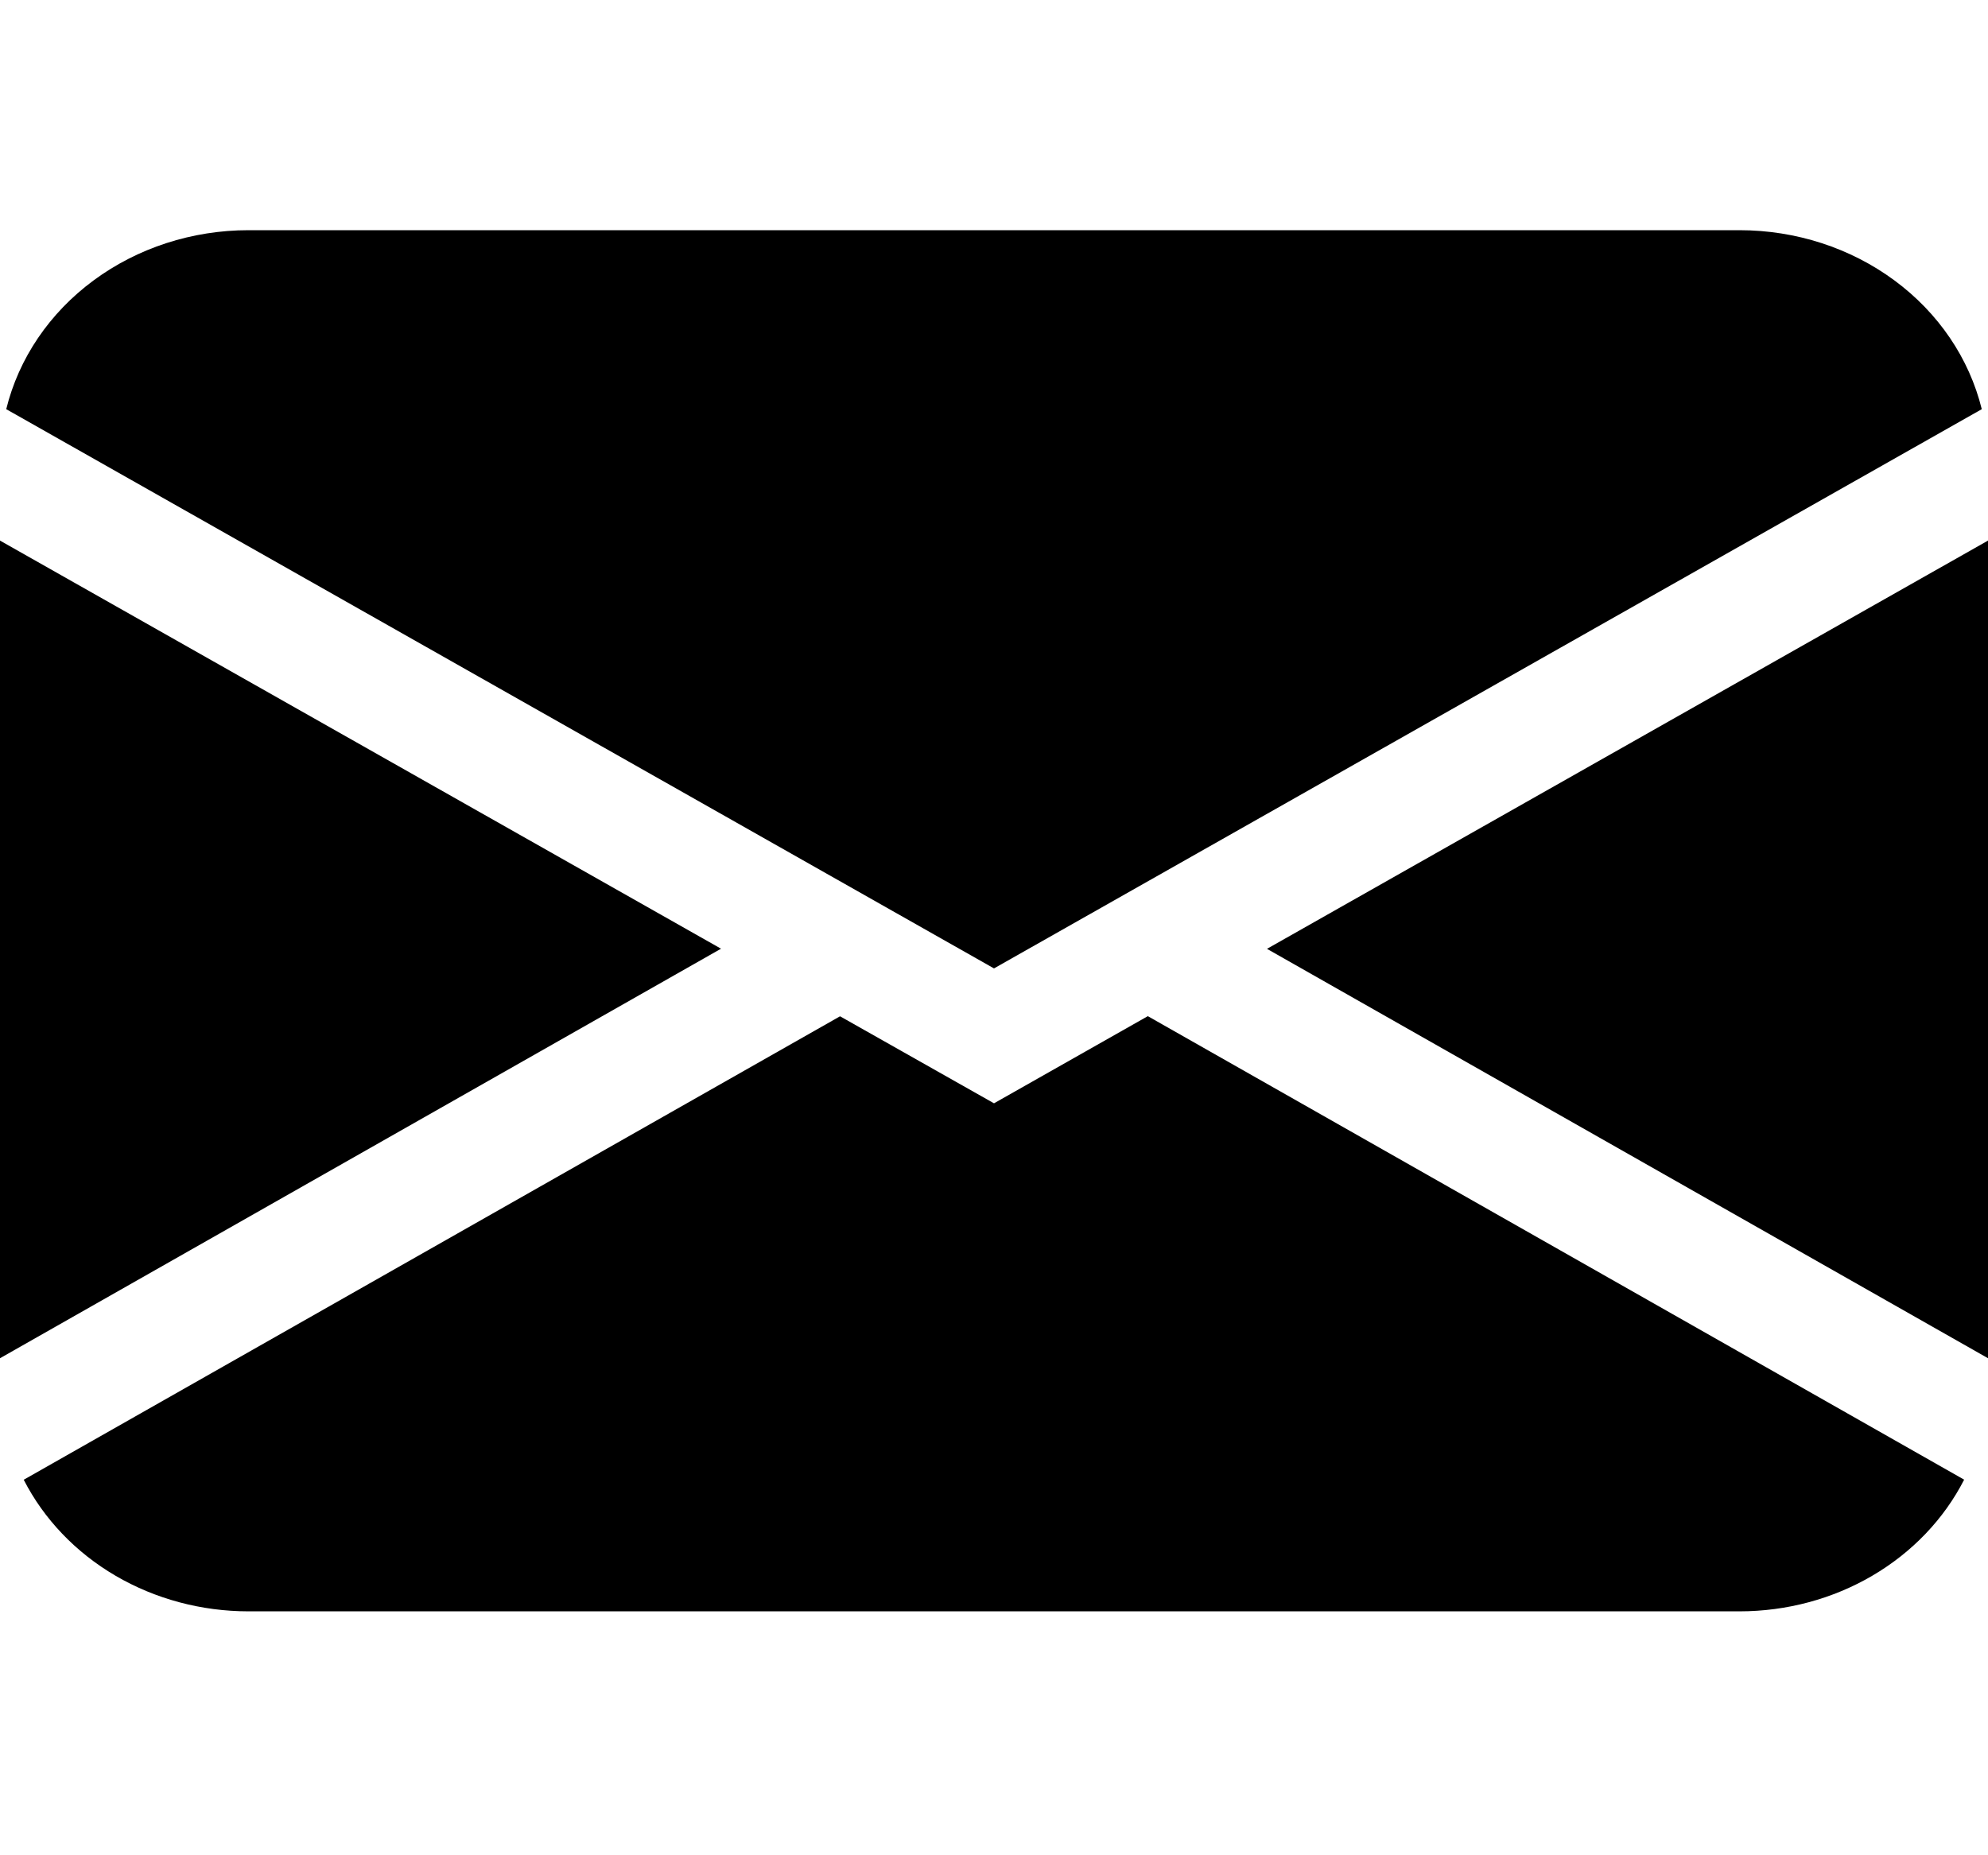 <svg width="45" height="42" viewBox="0 0 45 42" fill="none" xmlns="http://www.w3.org/2000/svg">
<path d="M0.141 9.263C0.424 8.112 1.121 7.084 2.118 6.348C3.114 5.612 4.351 5.211 5.625 5.211H39.375C40.649 5.211 41.886 5.612 42.882 6.348C43.879 7.084 44.576 8.112 44.859 9.263L22.5 21.923L0.141 9.263ZM0 12.238V30.748L16.321 21.477L0 12.238ZM19.015 23.007L0.537 33.499C0.994 34.391 1.714 35.145 2.615 35.672C3.516 36.199 4.56 36.478 5.625 36.478H39.375C40.44 36.478 41.484 36.198 42.384 35.67C43.284 35.142 44.004 34.389 44.46 33.497L25.982 23.004L22.5 24.977L19.015 23.007ZM28.679 21.48L45 30.748V12.238L28.679 21.48Z" fill="black"/>
</svg>
